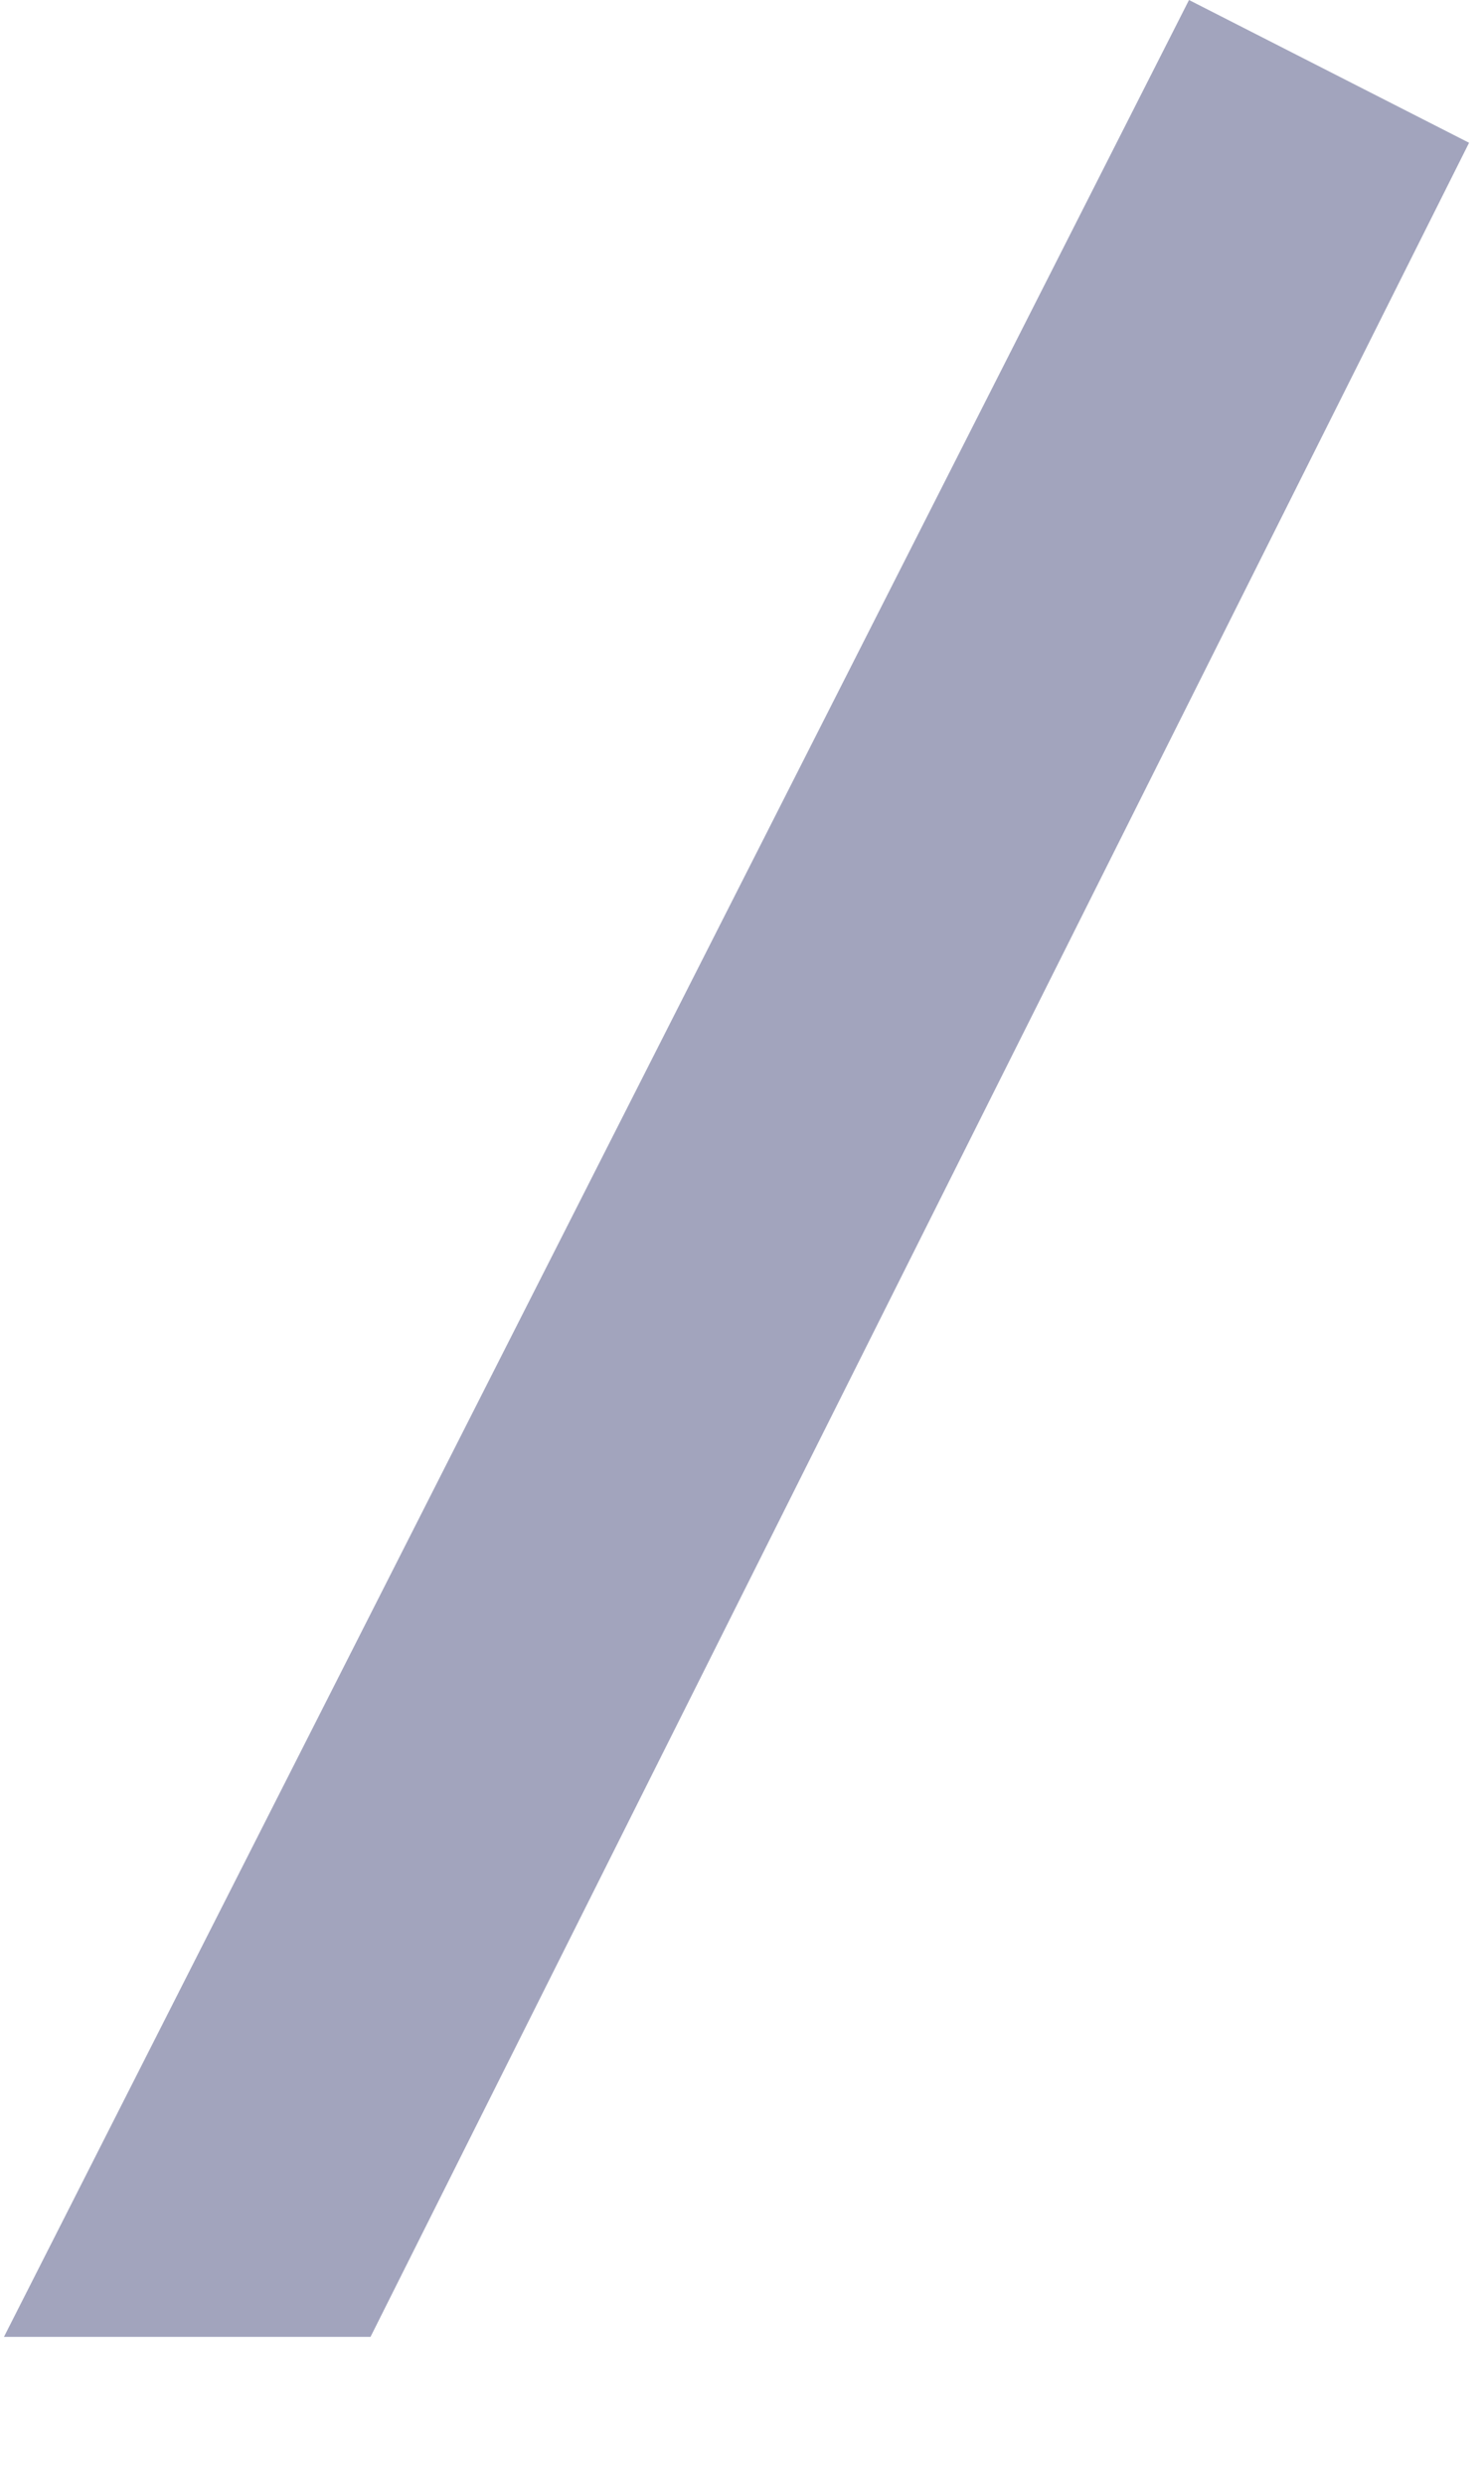 <svg xmlns="http://www.w3.org/2000/svg" width="424.921" height="711.216" viewBox="0 0 424.921 711.216">
  <path id="Path_839" data-name="Path 839" d="M0,0H90l4.8,702.264L1.28,749.914Z" transform="matrix(0.891, 0.454, -0.454, 0.891, 340.454, 0)" fill="#171d5b" opacity="0.4"/>
</svg>
